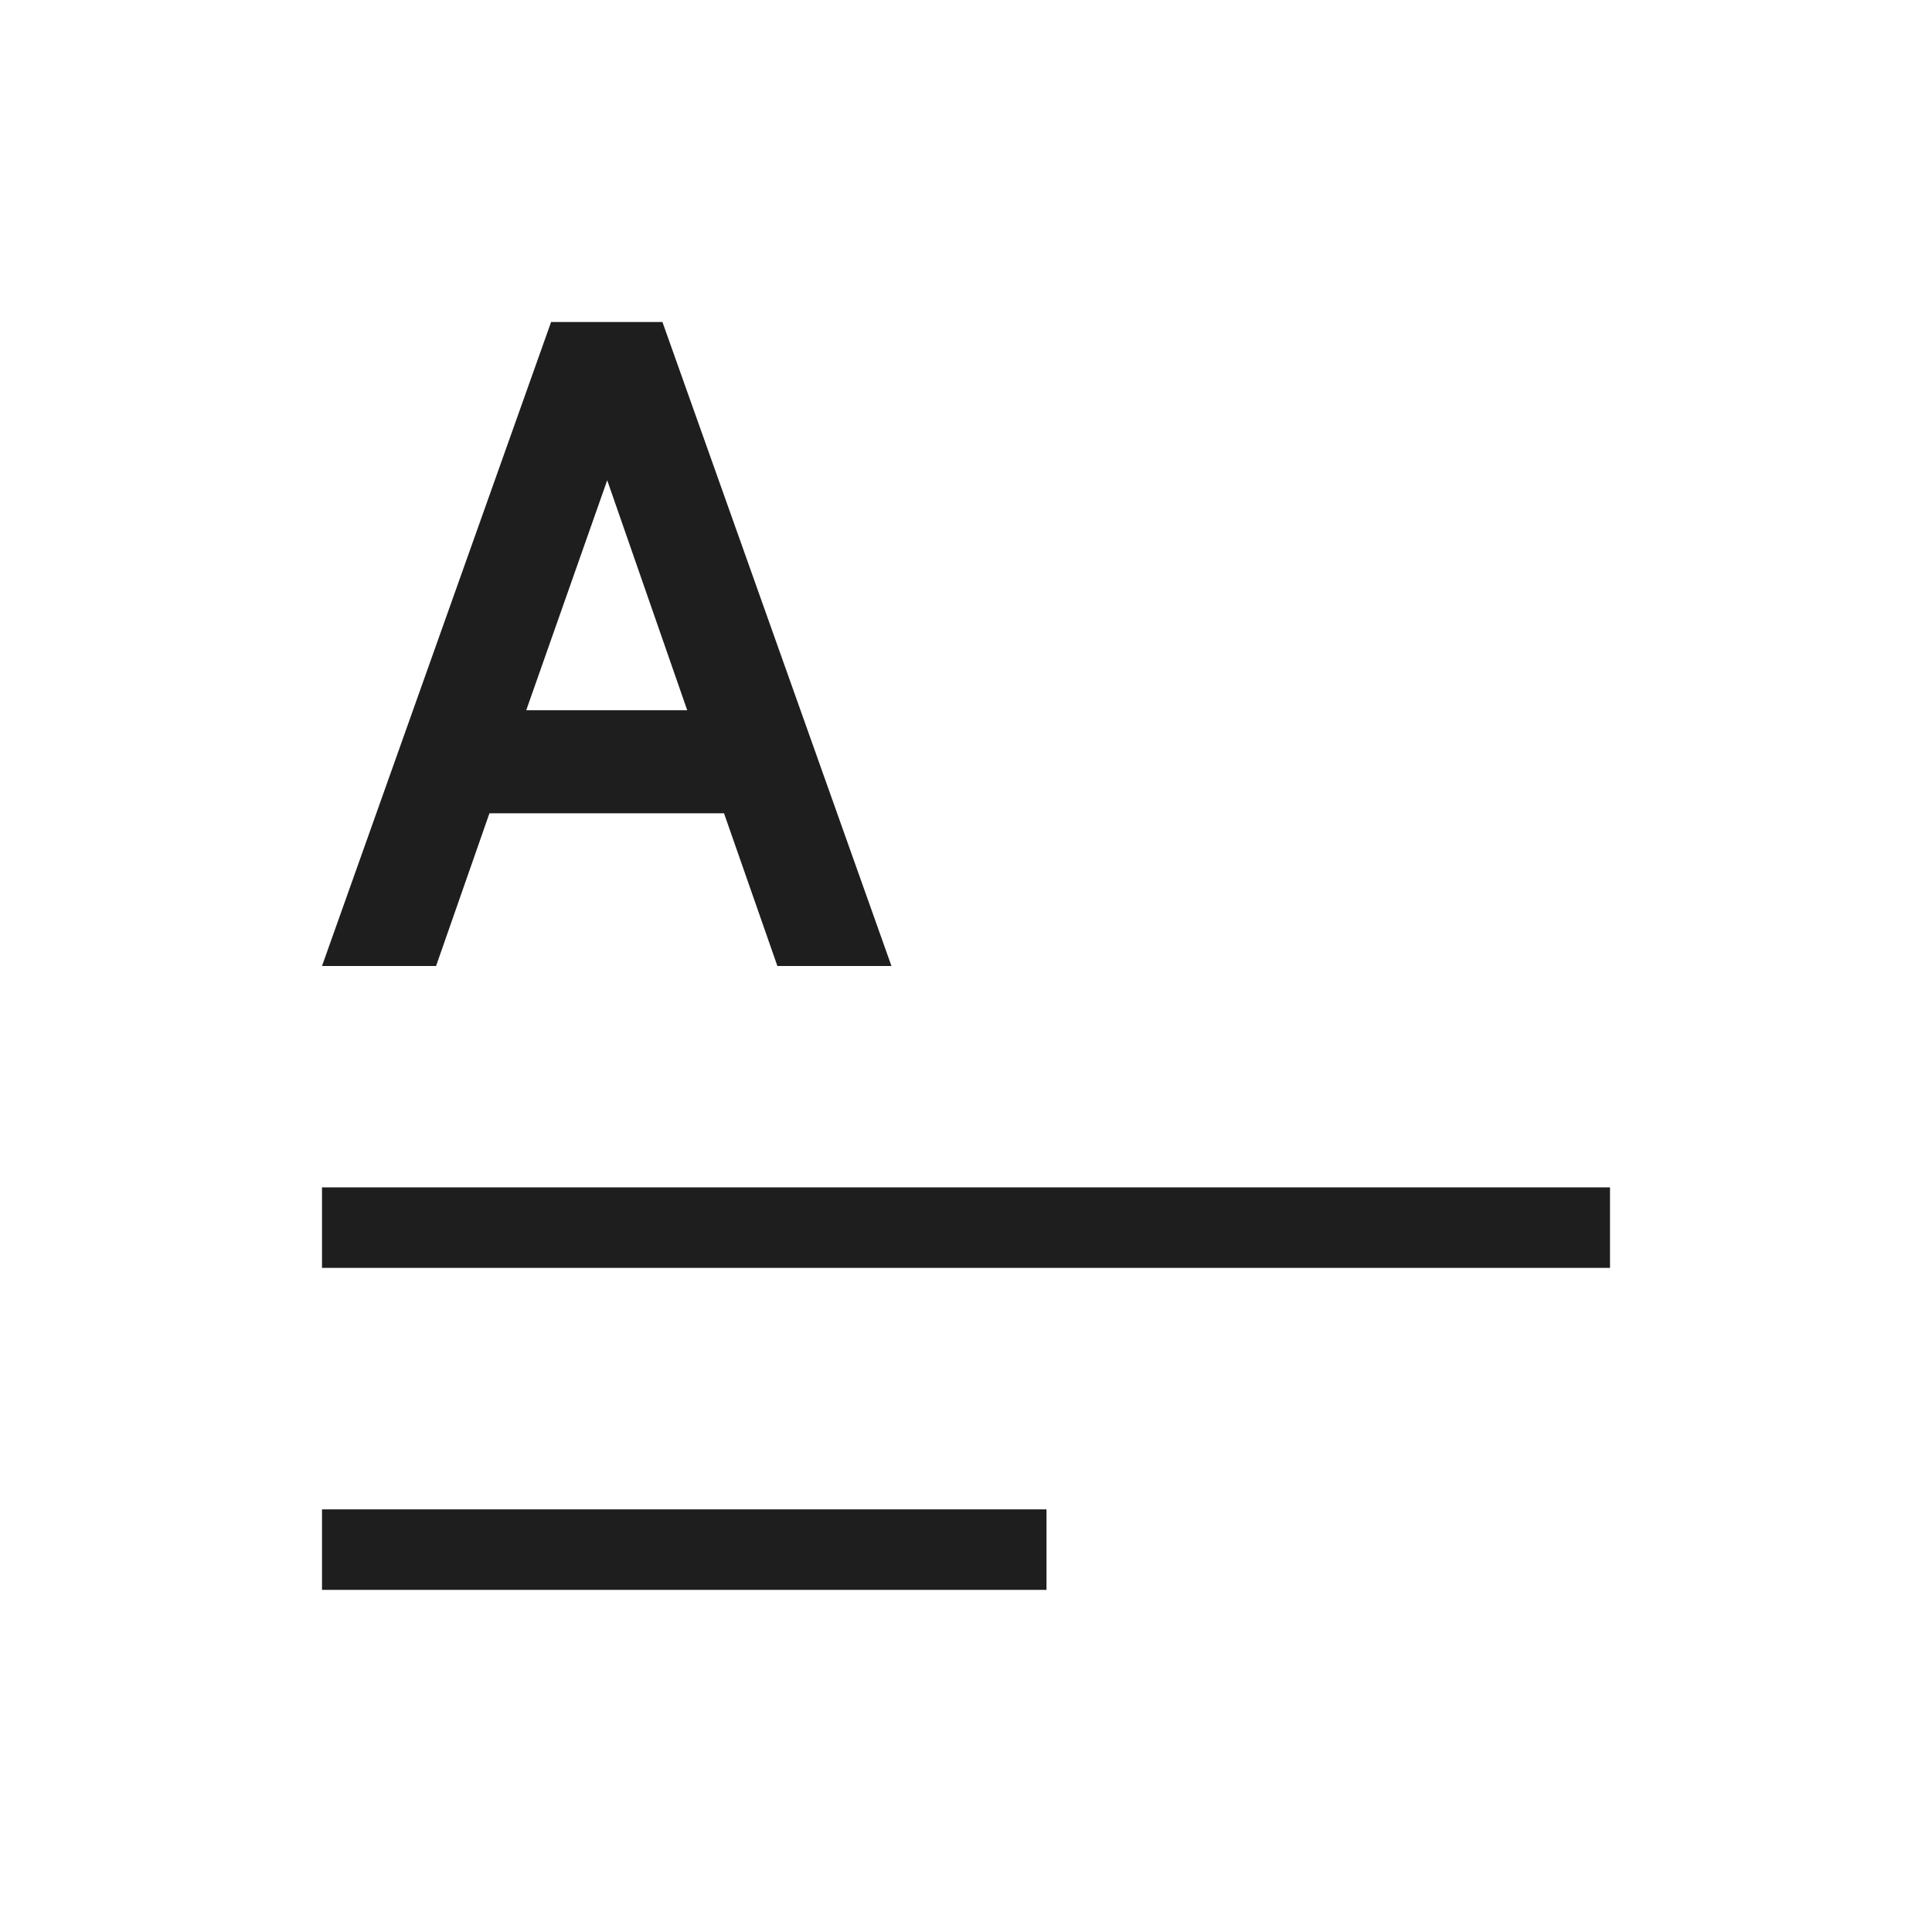 <svg xmlns="http://www.w3.org/2000/svg" viewBox="0 0 24 24"><path stroke="#1E1E1E" strokewidth="1.5" d="M4 19.25h9M4 15.25h16"/><path d="M8.994 10.103H6.08L5.417 12H4l2.846-8h1.383l2.845 8H9.657l-.663-1.897zm-.457-1.28l-.994-2.857-1.006 2.857h2z" fill="#1E1E1E"/></svg>